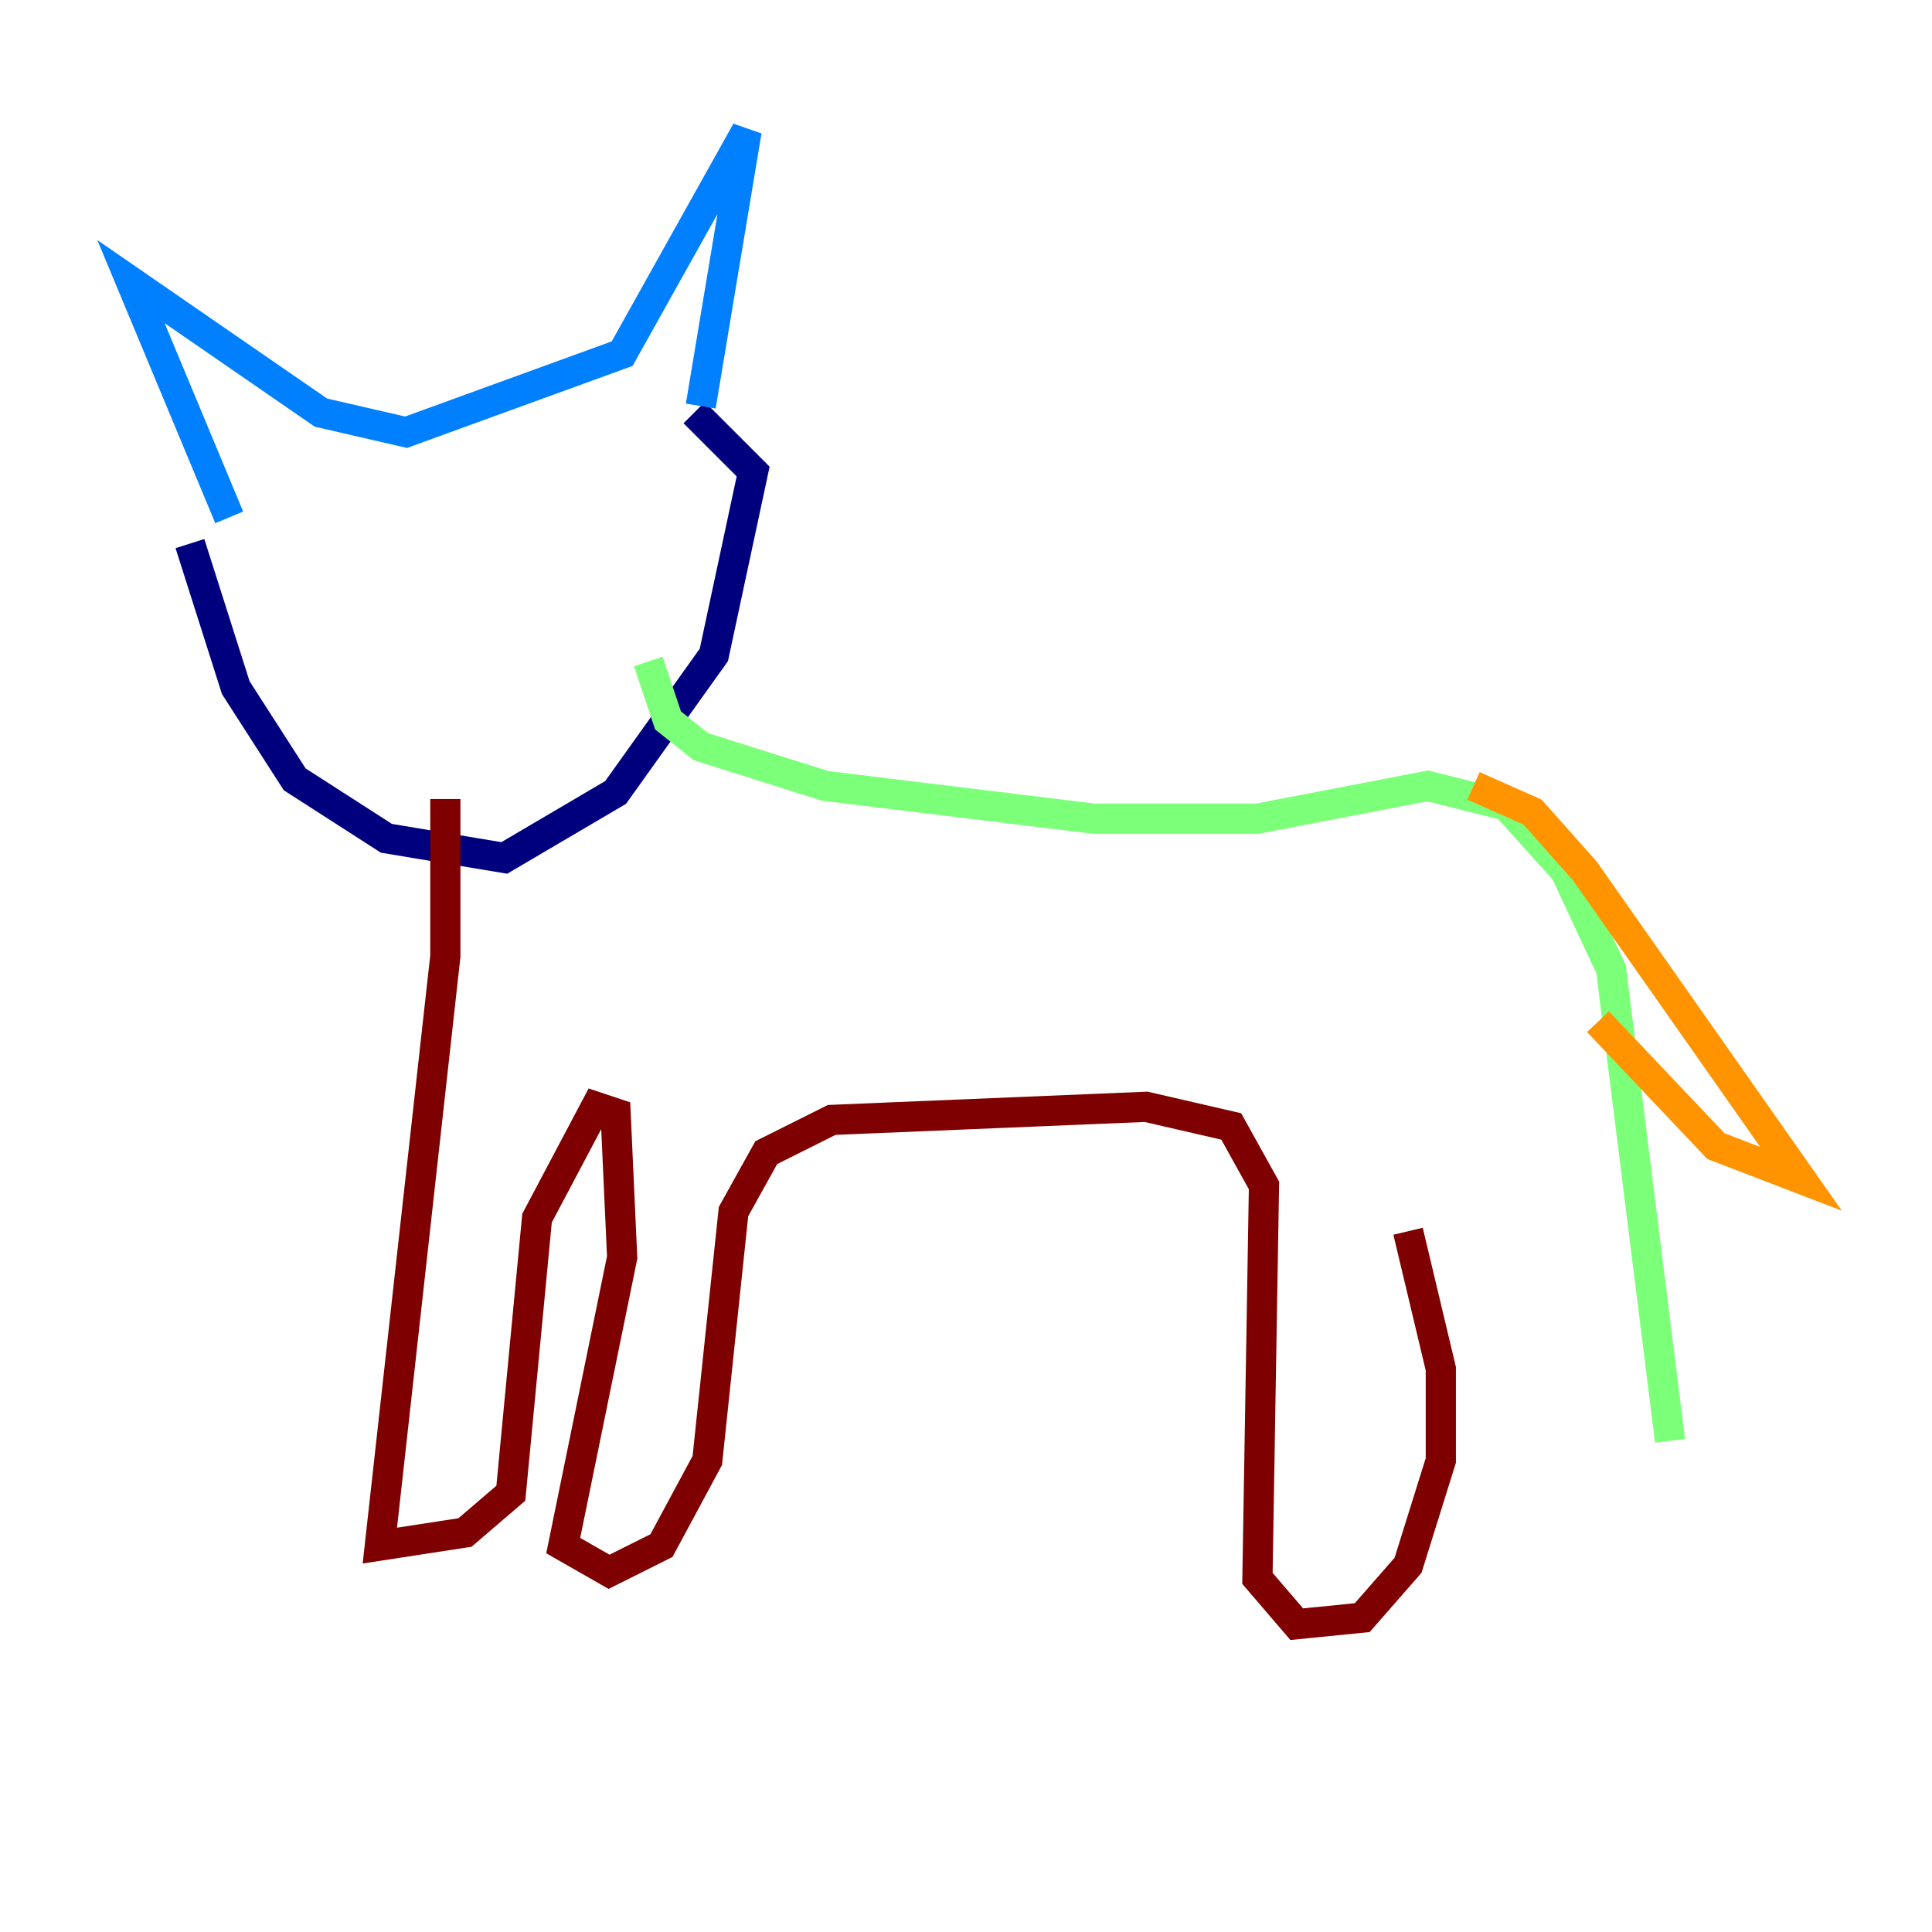 <?xml version="1.0" encoding="utf-8" ?>
<svg baseProfile="tiny" height="128" version="1.2" viewBox="0,0,128,128" width="128" xmlns="http://www.w3.org/2000/svg" xmlns:ev="http://www.w3.org/2001/xml-events" xmlns:xlink="http://www.w3.org/1999/xlink"><defs /><polyline fill="none" points="12.583,36.014 15.62,45.559 19.525,51.634 25.6,55.539 33.41,56.841 40.786,52.502 47.295,43.39 49.898,31.241 45.993,27.336" stroke="#00007f" stroke-width="2" /><polyline fill="none" points="15.186,34.278 8.678,18.658 21.261,27.336 26.902,28.637 41.22,23.43 49.464,8.678 46.427,26.902" stroke="#0080ff" stroke-width="2" /><polyline fill="none" points="42.956,43.824 44.258,47.729 46.427,49.464 54.671,52.068 72.461,54.237 83.308,54.237 94.59,52.068 99.797,53.37 103.702,57.709 106.739,64.217 110.644,95.458" stroke="#7cff79" stroke-width="2" /><polyline fill="none" points="97.627,52.068 101.532,53.803 105.003,57.709 119.322,78.102 113.681,75.932 105.871,67.688" stroke="#ff9400" stroke-width="2" /><polyline fill="none" points="29.505,52.936 29.505,63.349 25.166,102.4 30.807,101.532 33.844,98.929 35.58,80.705 39.485,73.329 40.786,73.763 41.22,83.308 37.315,102.4 40.352,104.136 43.824,102.4 46.861,96.759 48.597,80.271 50.766,76.366 55.105,74.197 75.932,73.329 81.573,74.63 83.742,78.536 83.308,104.57 85.912,107.607 90.251,107.173 93.288,103.702 95.458,96.759 95.458,90.685 93.288,81.573" stroke="#7f0000" stroke-width="2" /></svg>
